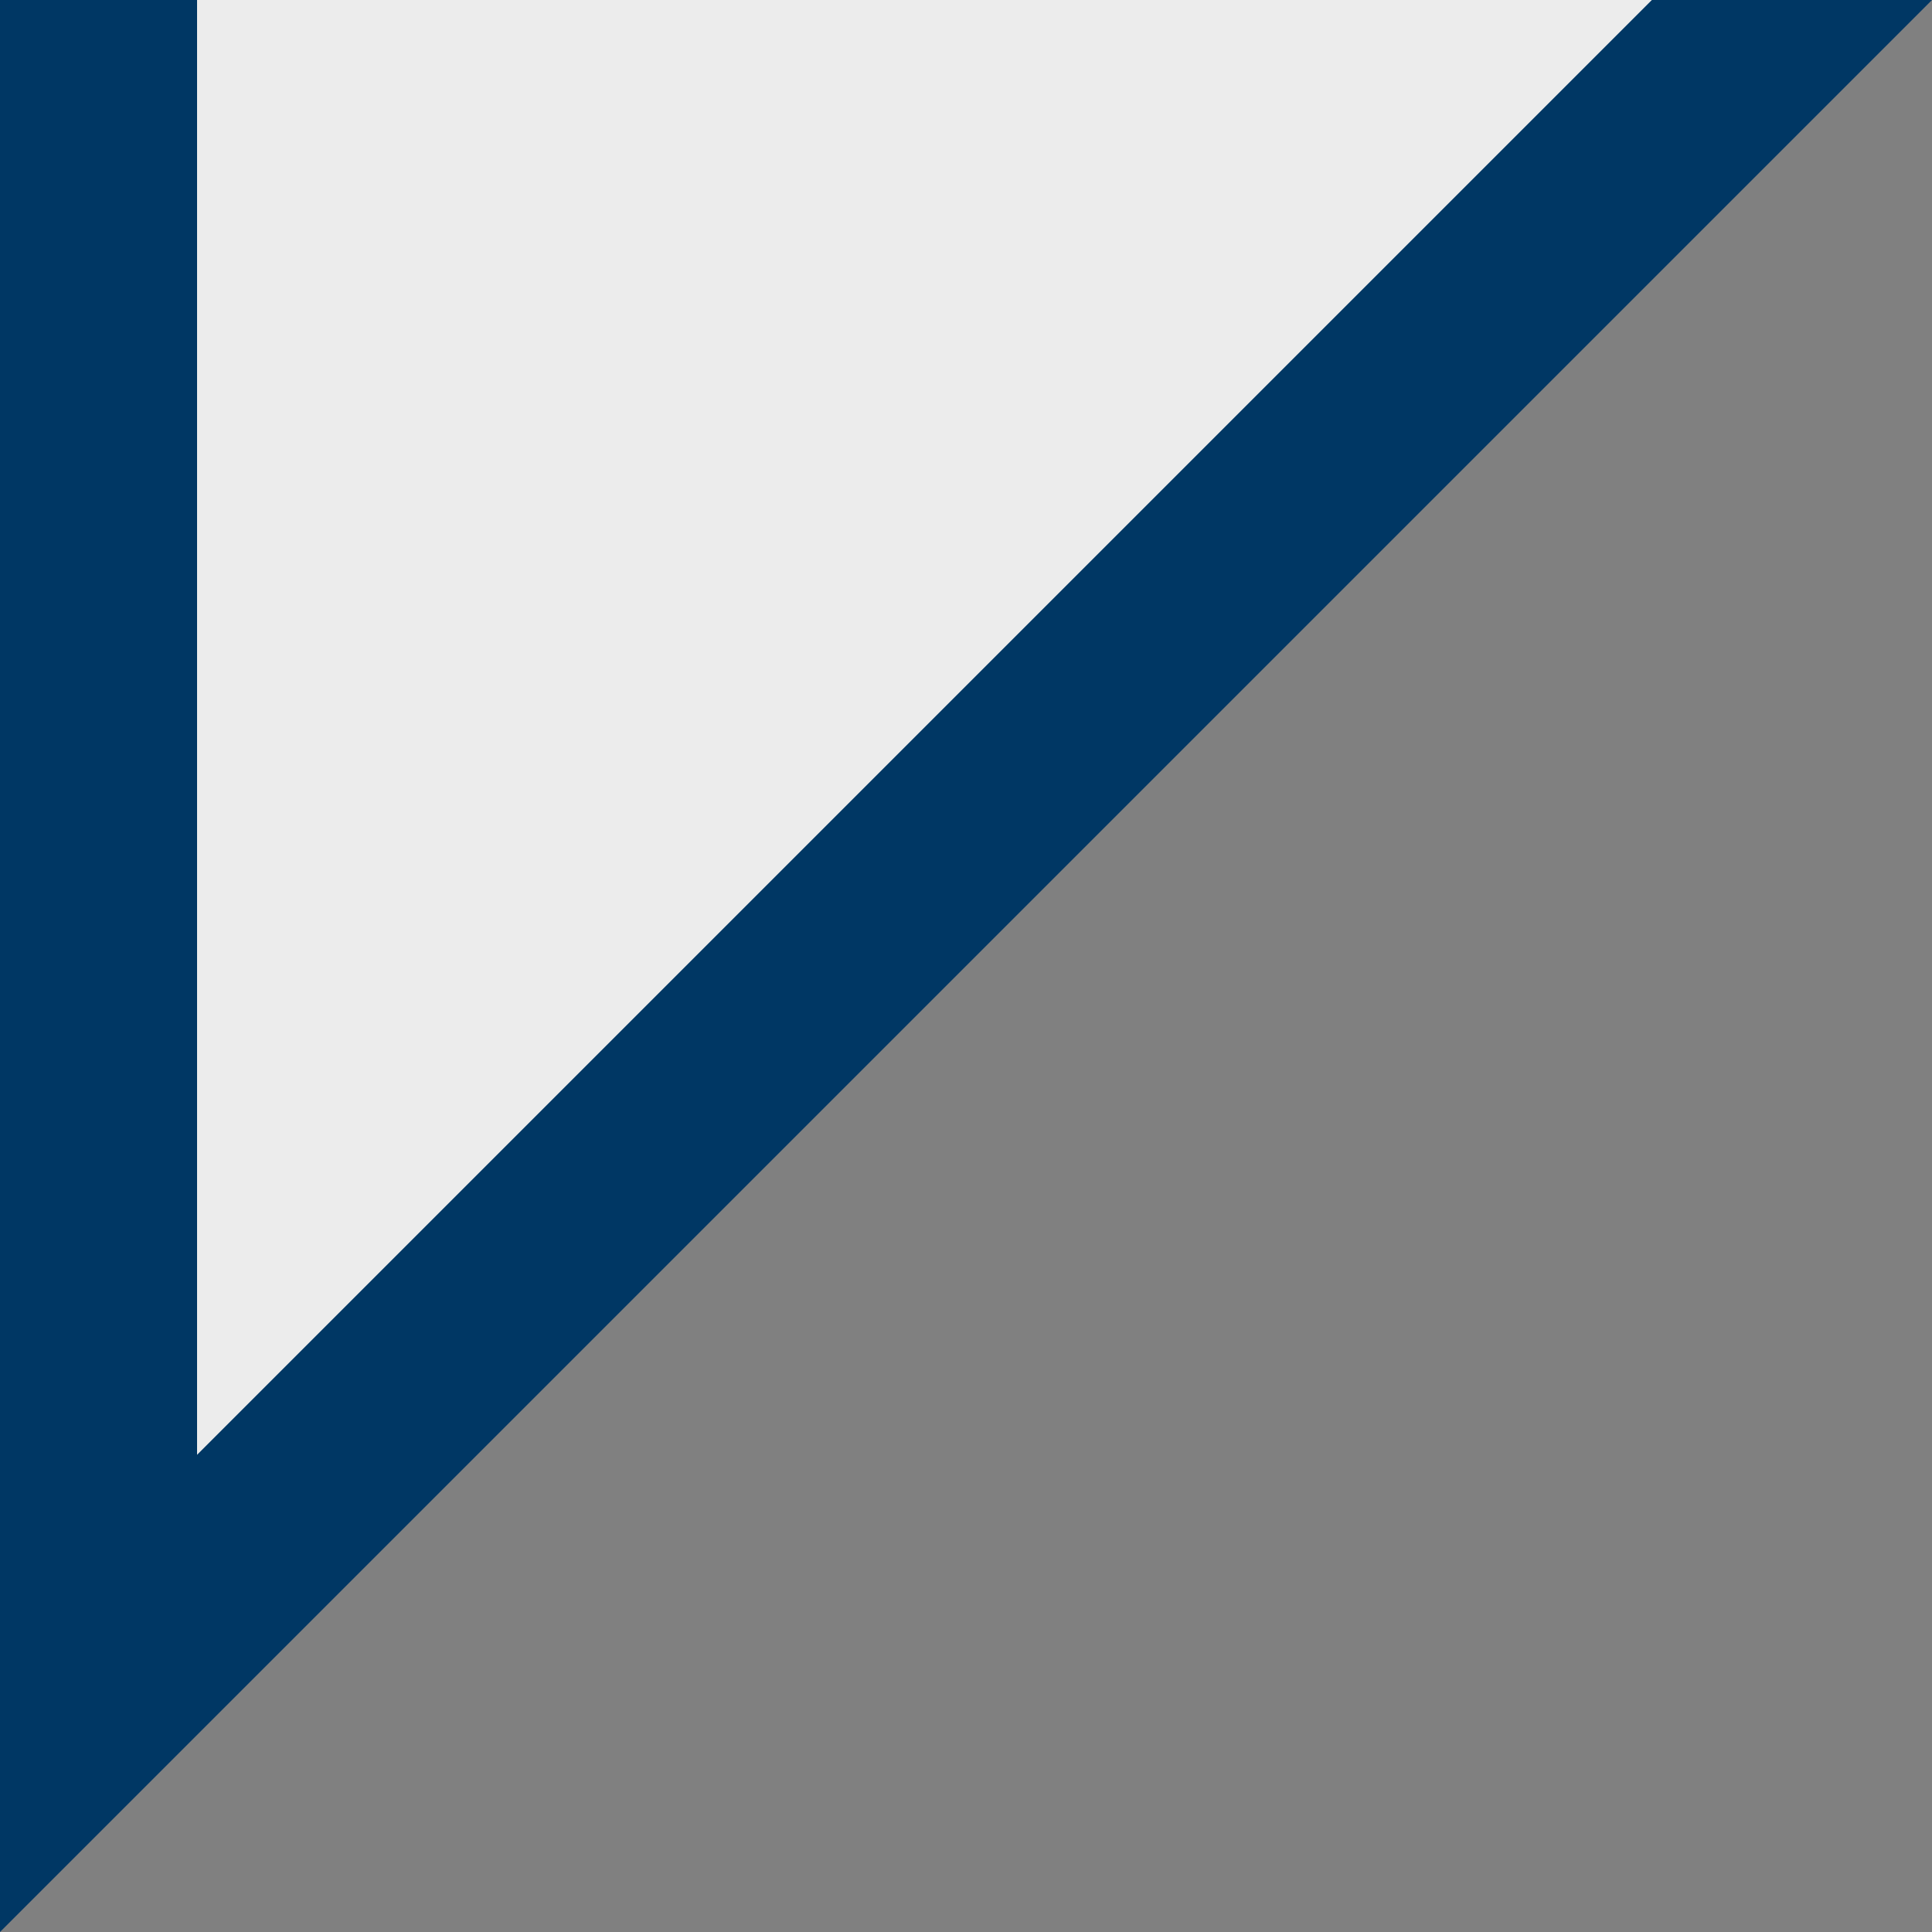 <?xml version="1.0" encoding="utf-8"?>
<!-- Generator: Adobe Illustrator 26.3.1, SVG Export Plug-In . SVG Version: 6.00 Build 0)  -->
<svg version="1.1" id="Camada_1" xmlns="http://www.w3.org/2000/svg" xmlns:xlink="http://www.w3.org/1999/xlink" x="0px" y="0px"
	 viewBox="0 0 100 100" style="enable-background:new 0 0 100 100;" xml:space="preserve">
<rect x="0" y="0" width="100" height="100" fill="#808080" stroke="none"/>
<style type="text/css">
	.st0{fill:#ECECEC;}
	.st1{fill:#003764;}
</style>
<path id="Caminho_597_00000047748409130752789590000012904184595517164731_" class="st0" d="M0,96.2L97.8,0H0"/>
<path id="Caminho_597_00000005225404164601347120000000455106472212159893_" class="st1" d="M0,100L100,0H85.5L10.2,75.3V0H0"/>
</svg>
